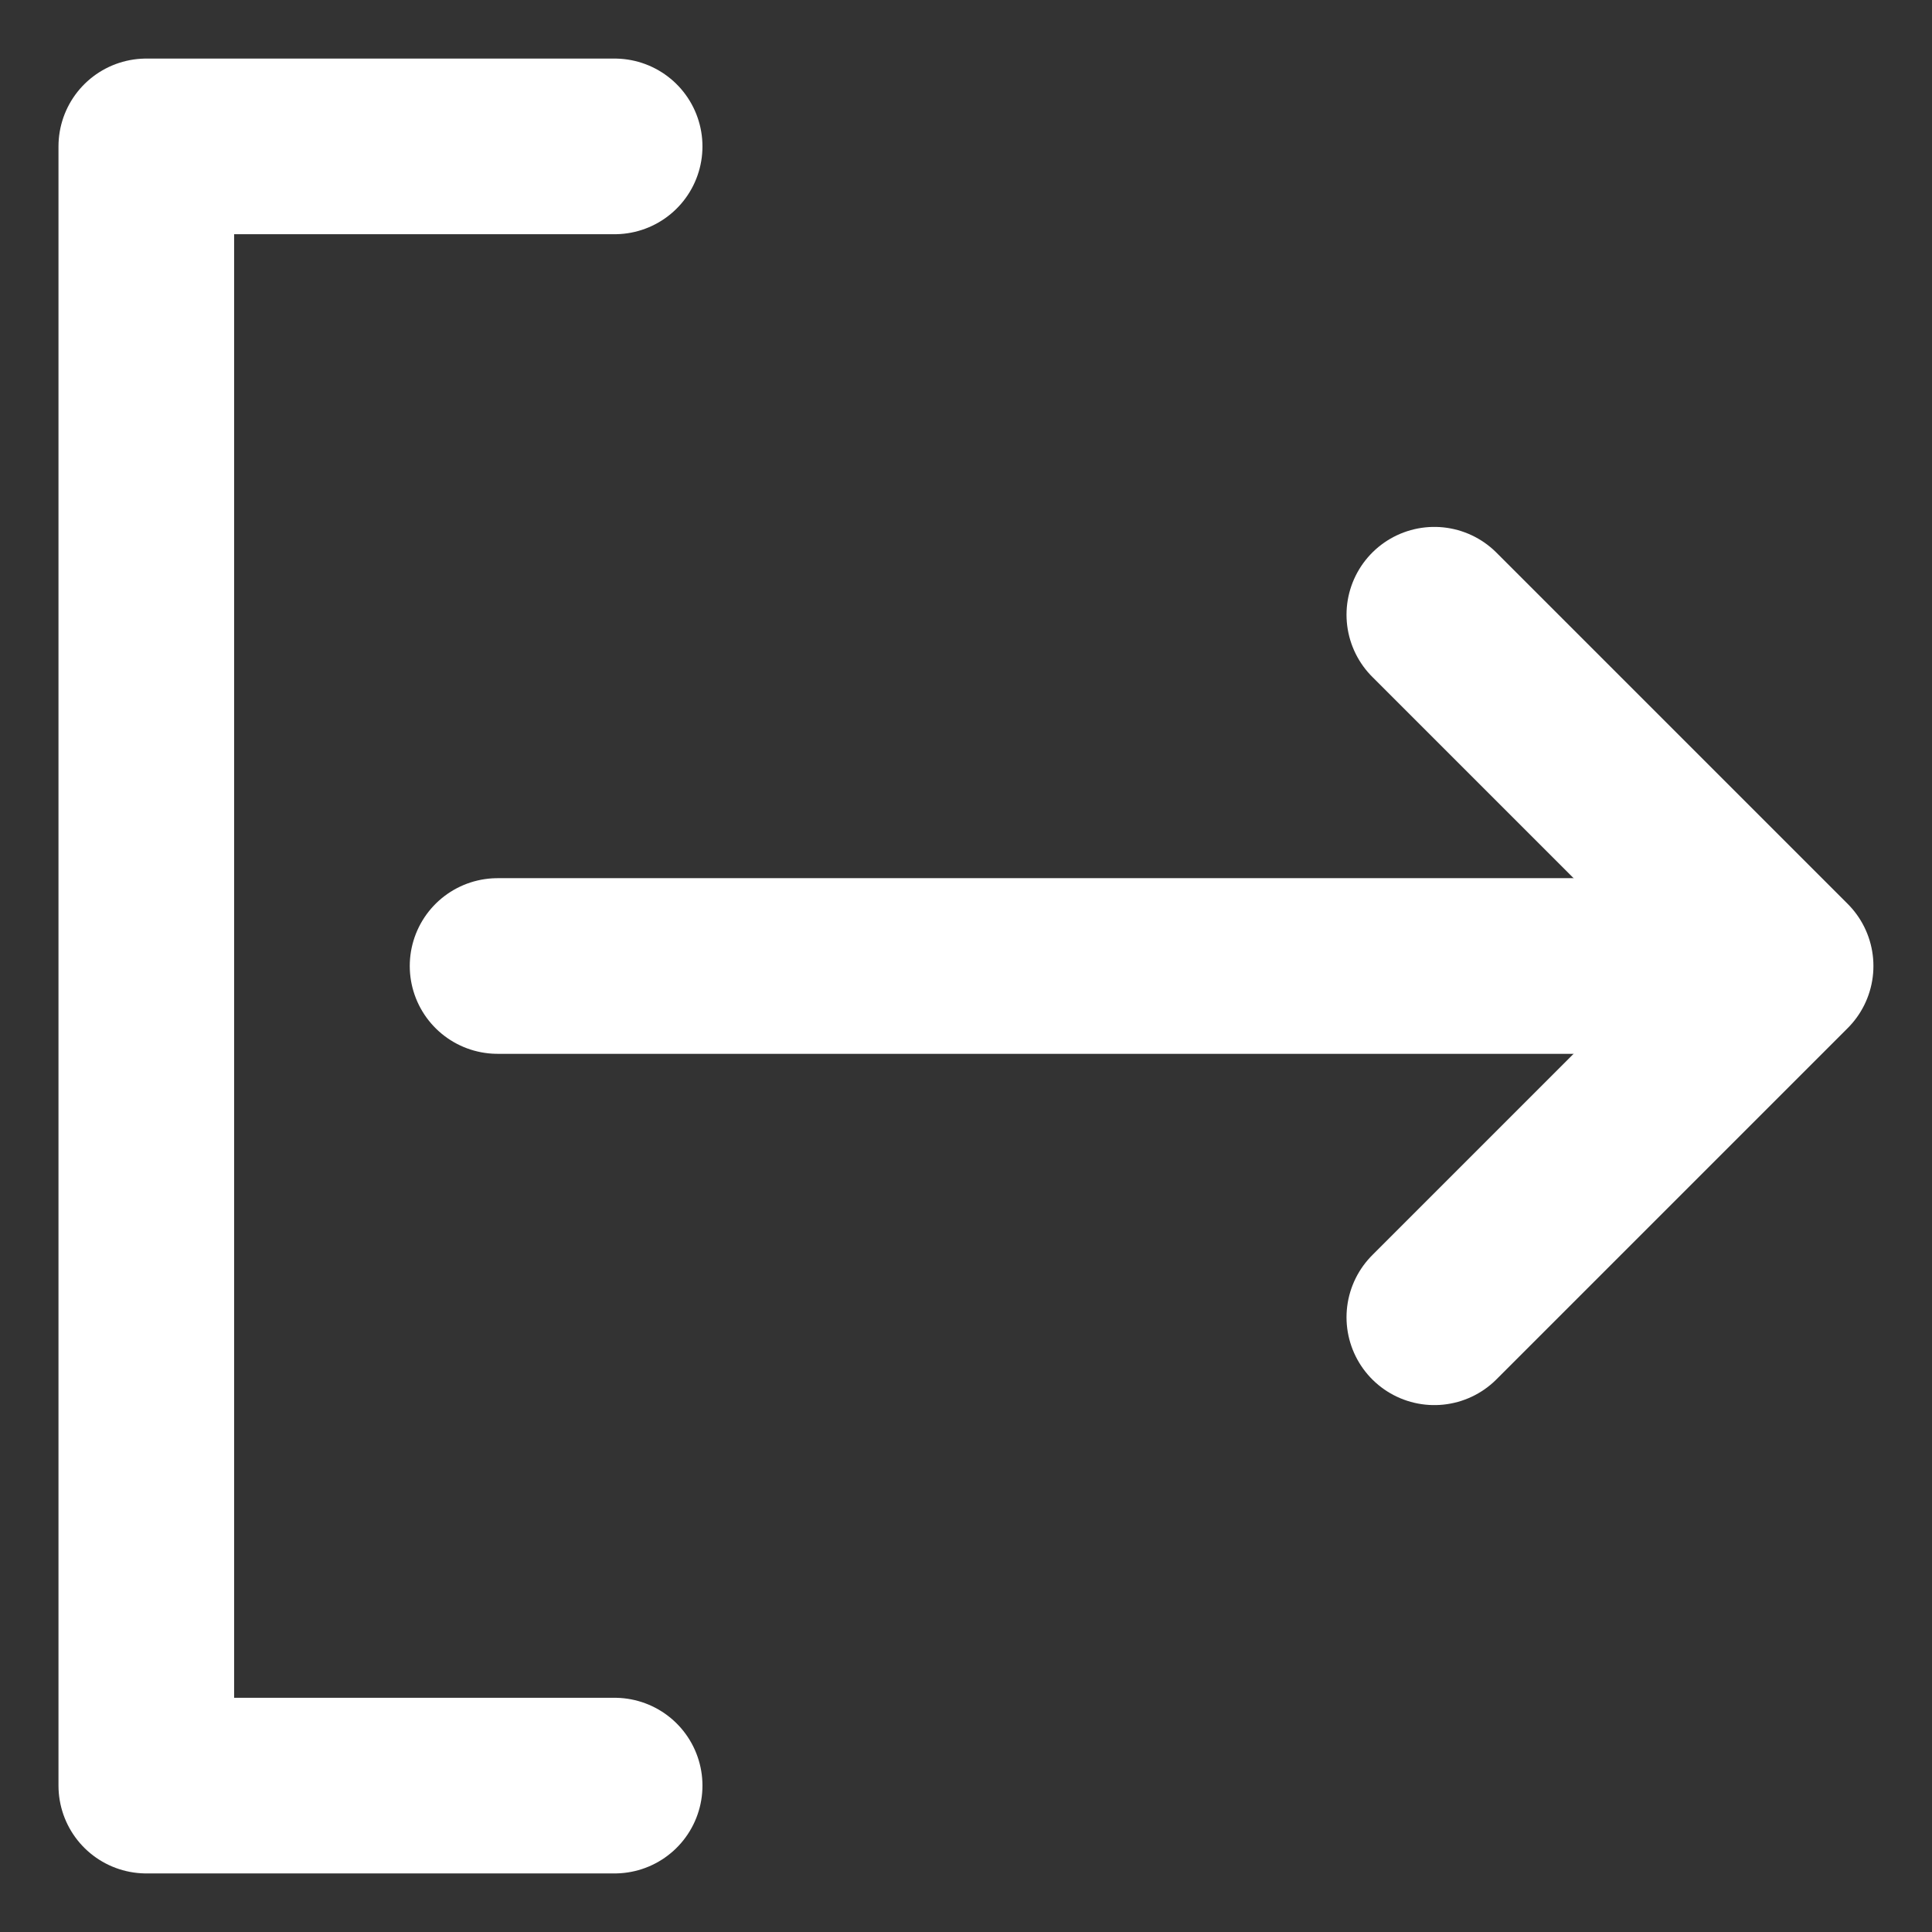 <svg width="22" height="22" viewBox="0 0 22 22" fill="none" xmlns="http://www.w3.org/2000/svg">
<rect x="0" y="0" width="22" height="22" fill="#333333" stroke="none"/>
<path d="M19.666 11L5.666 11" stroke="white" stroke-width="2" stroke-linecap="round" stroke-linejoin="round"/>
<path d="M6.999 1.667L1.666 1.667L1.666 20.333H6.999" stroke="white" stroke-width="2" stroke-linecap="round" stroke-linejoin="round"/>
<path d="M16.333 7C17.895 8.562 18.771 9.438 20.333 11L16.333 15" stroke="white" stroke-width="2" stroke-linecap="round" stroke-linejoin="round"/>
</svg>
